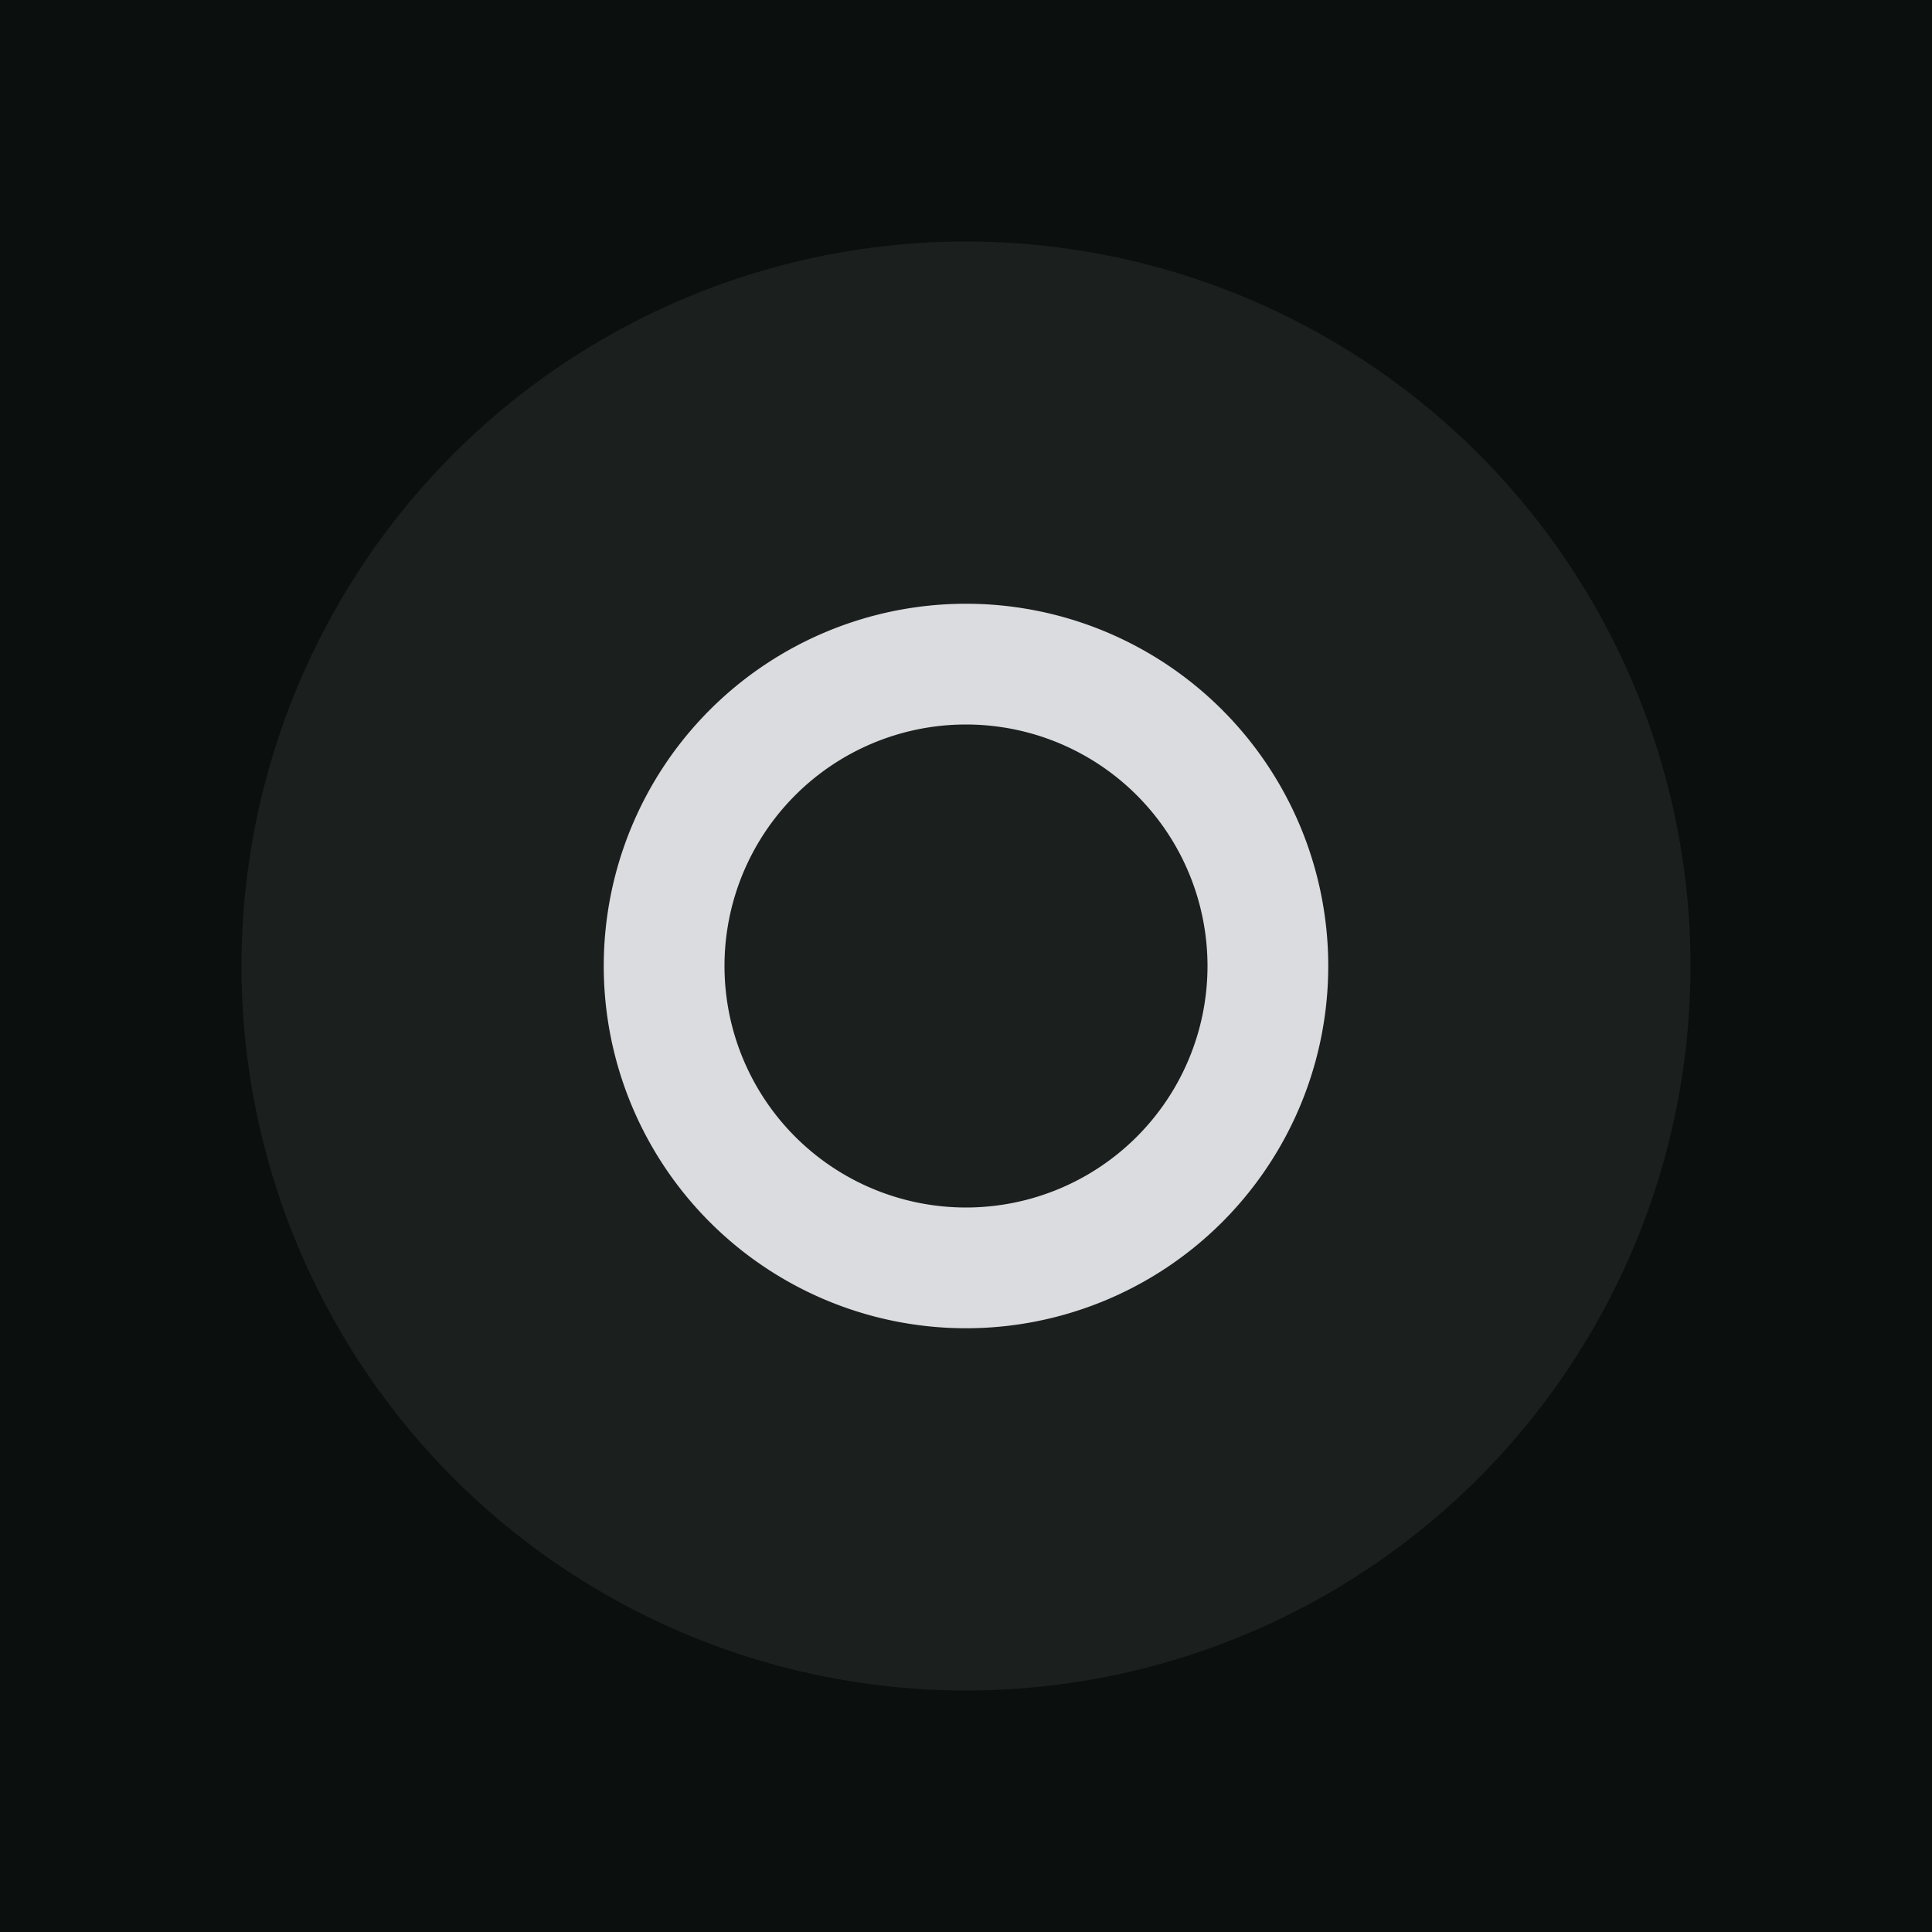 <svg viewBox="0 0 32 32" xmlns="http://www.w3.org/2000/svg">
   <rect width="32" height="32" fill="#0b0f0d"/>
   <g fill="#dbdce0">
      <circle cx="16" cy="16" r="12" opacity=".08"/>
      <path d="m16 10a6 6 0 0 0-6 6 6 6 0 0 0 6 6 6 6 0 0 0 6-6 6 6 0 0 0-6-6zm0 2a4 4 0 0 1 4 4 4 4 0 0 1-4 4 4 4 0 0 1-4-4 4 4 0 0 1 4-4z"/>
   </g>
</svg>
